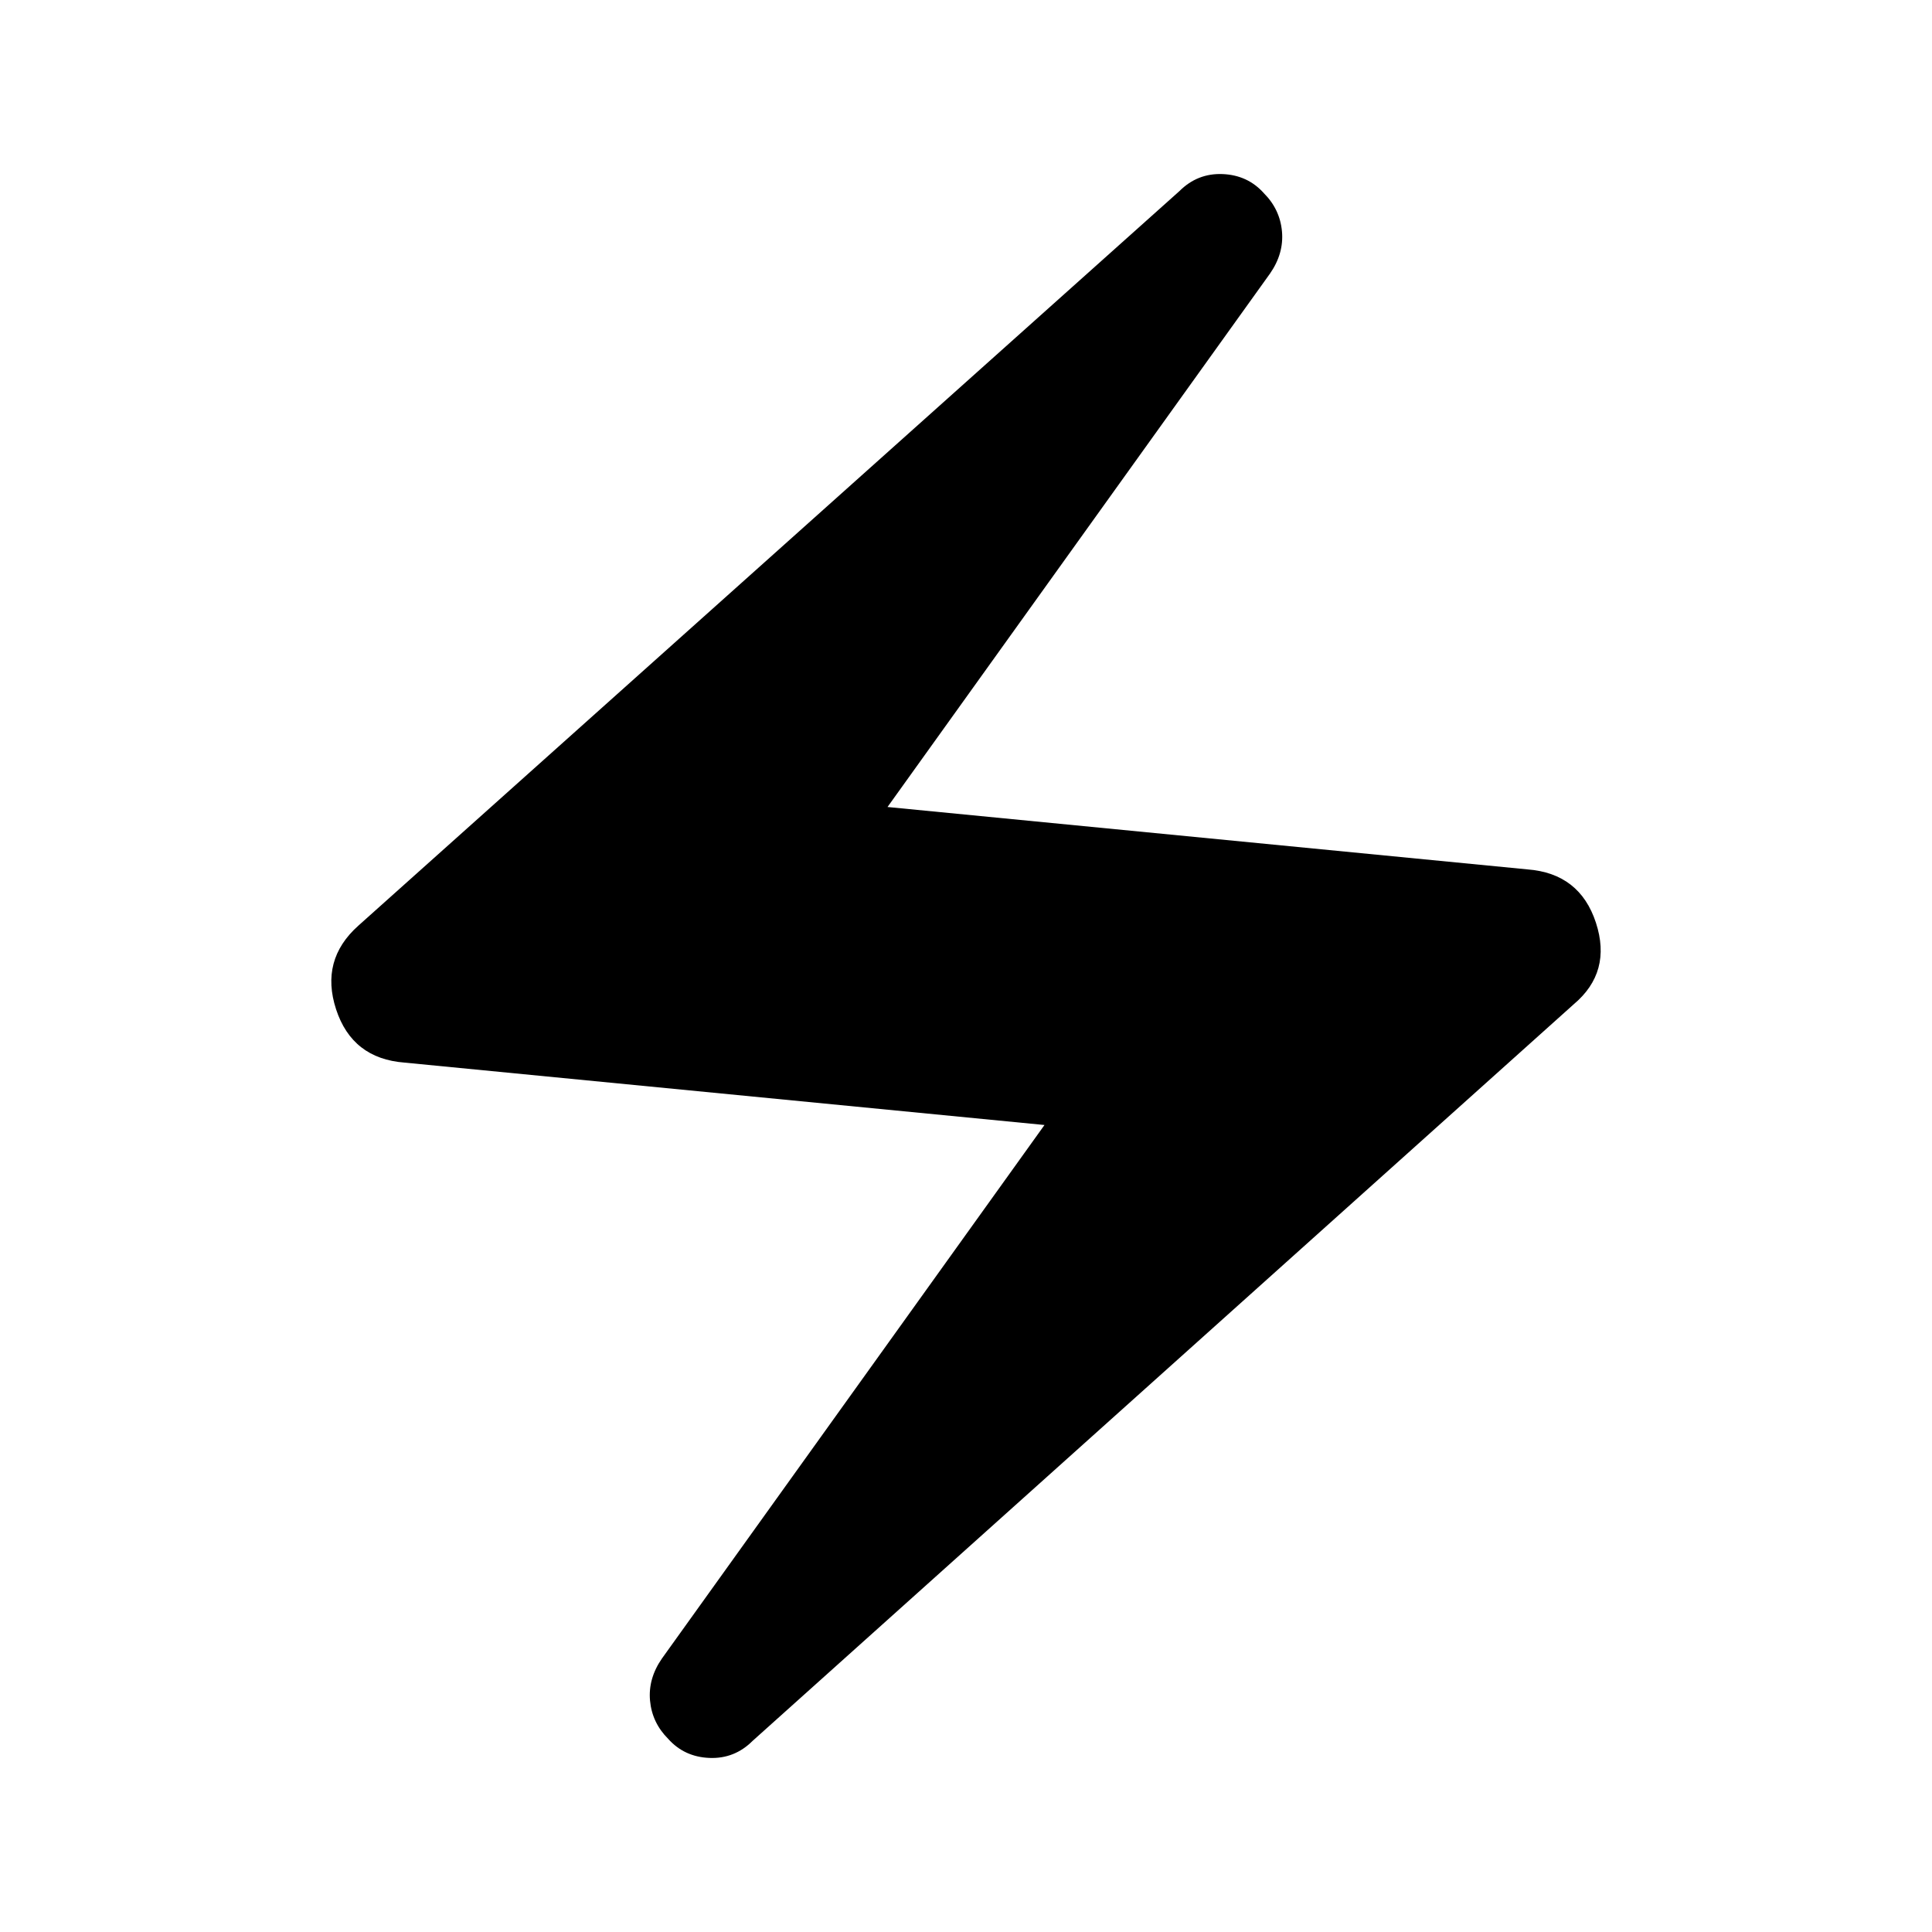 <svg xmlns="http://www.w3.org/2000/svg" height="40" width="40"><path d="M15.583 36.042q-.375.375-.895.354-.521-.021-.855-.396-.333-.333-.375-.792-.041-.458.25-.875l7.917-11.041L8.375 22q-1.083-.083-1.417-1.104-.333-1.021.459-1.729l17-15.209q.375-.375.895-.354.521.021.855.396.333.333.375.792.041.458-.25.875l-7.917 11.041L31.625 18q1.083.083 1.417 1.104.333 1.021-.459 1.688Z"/></svg>